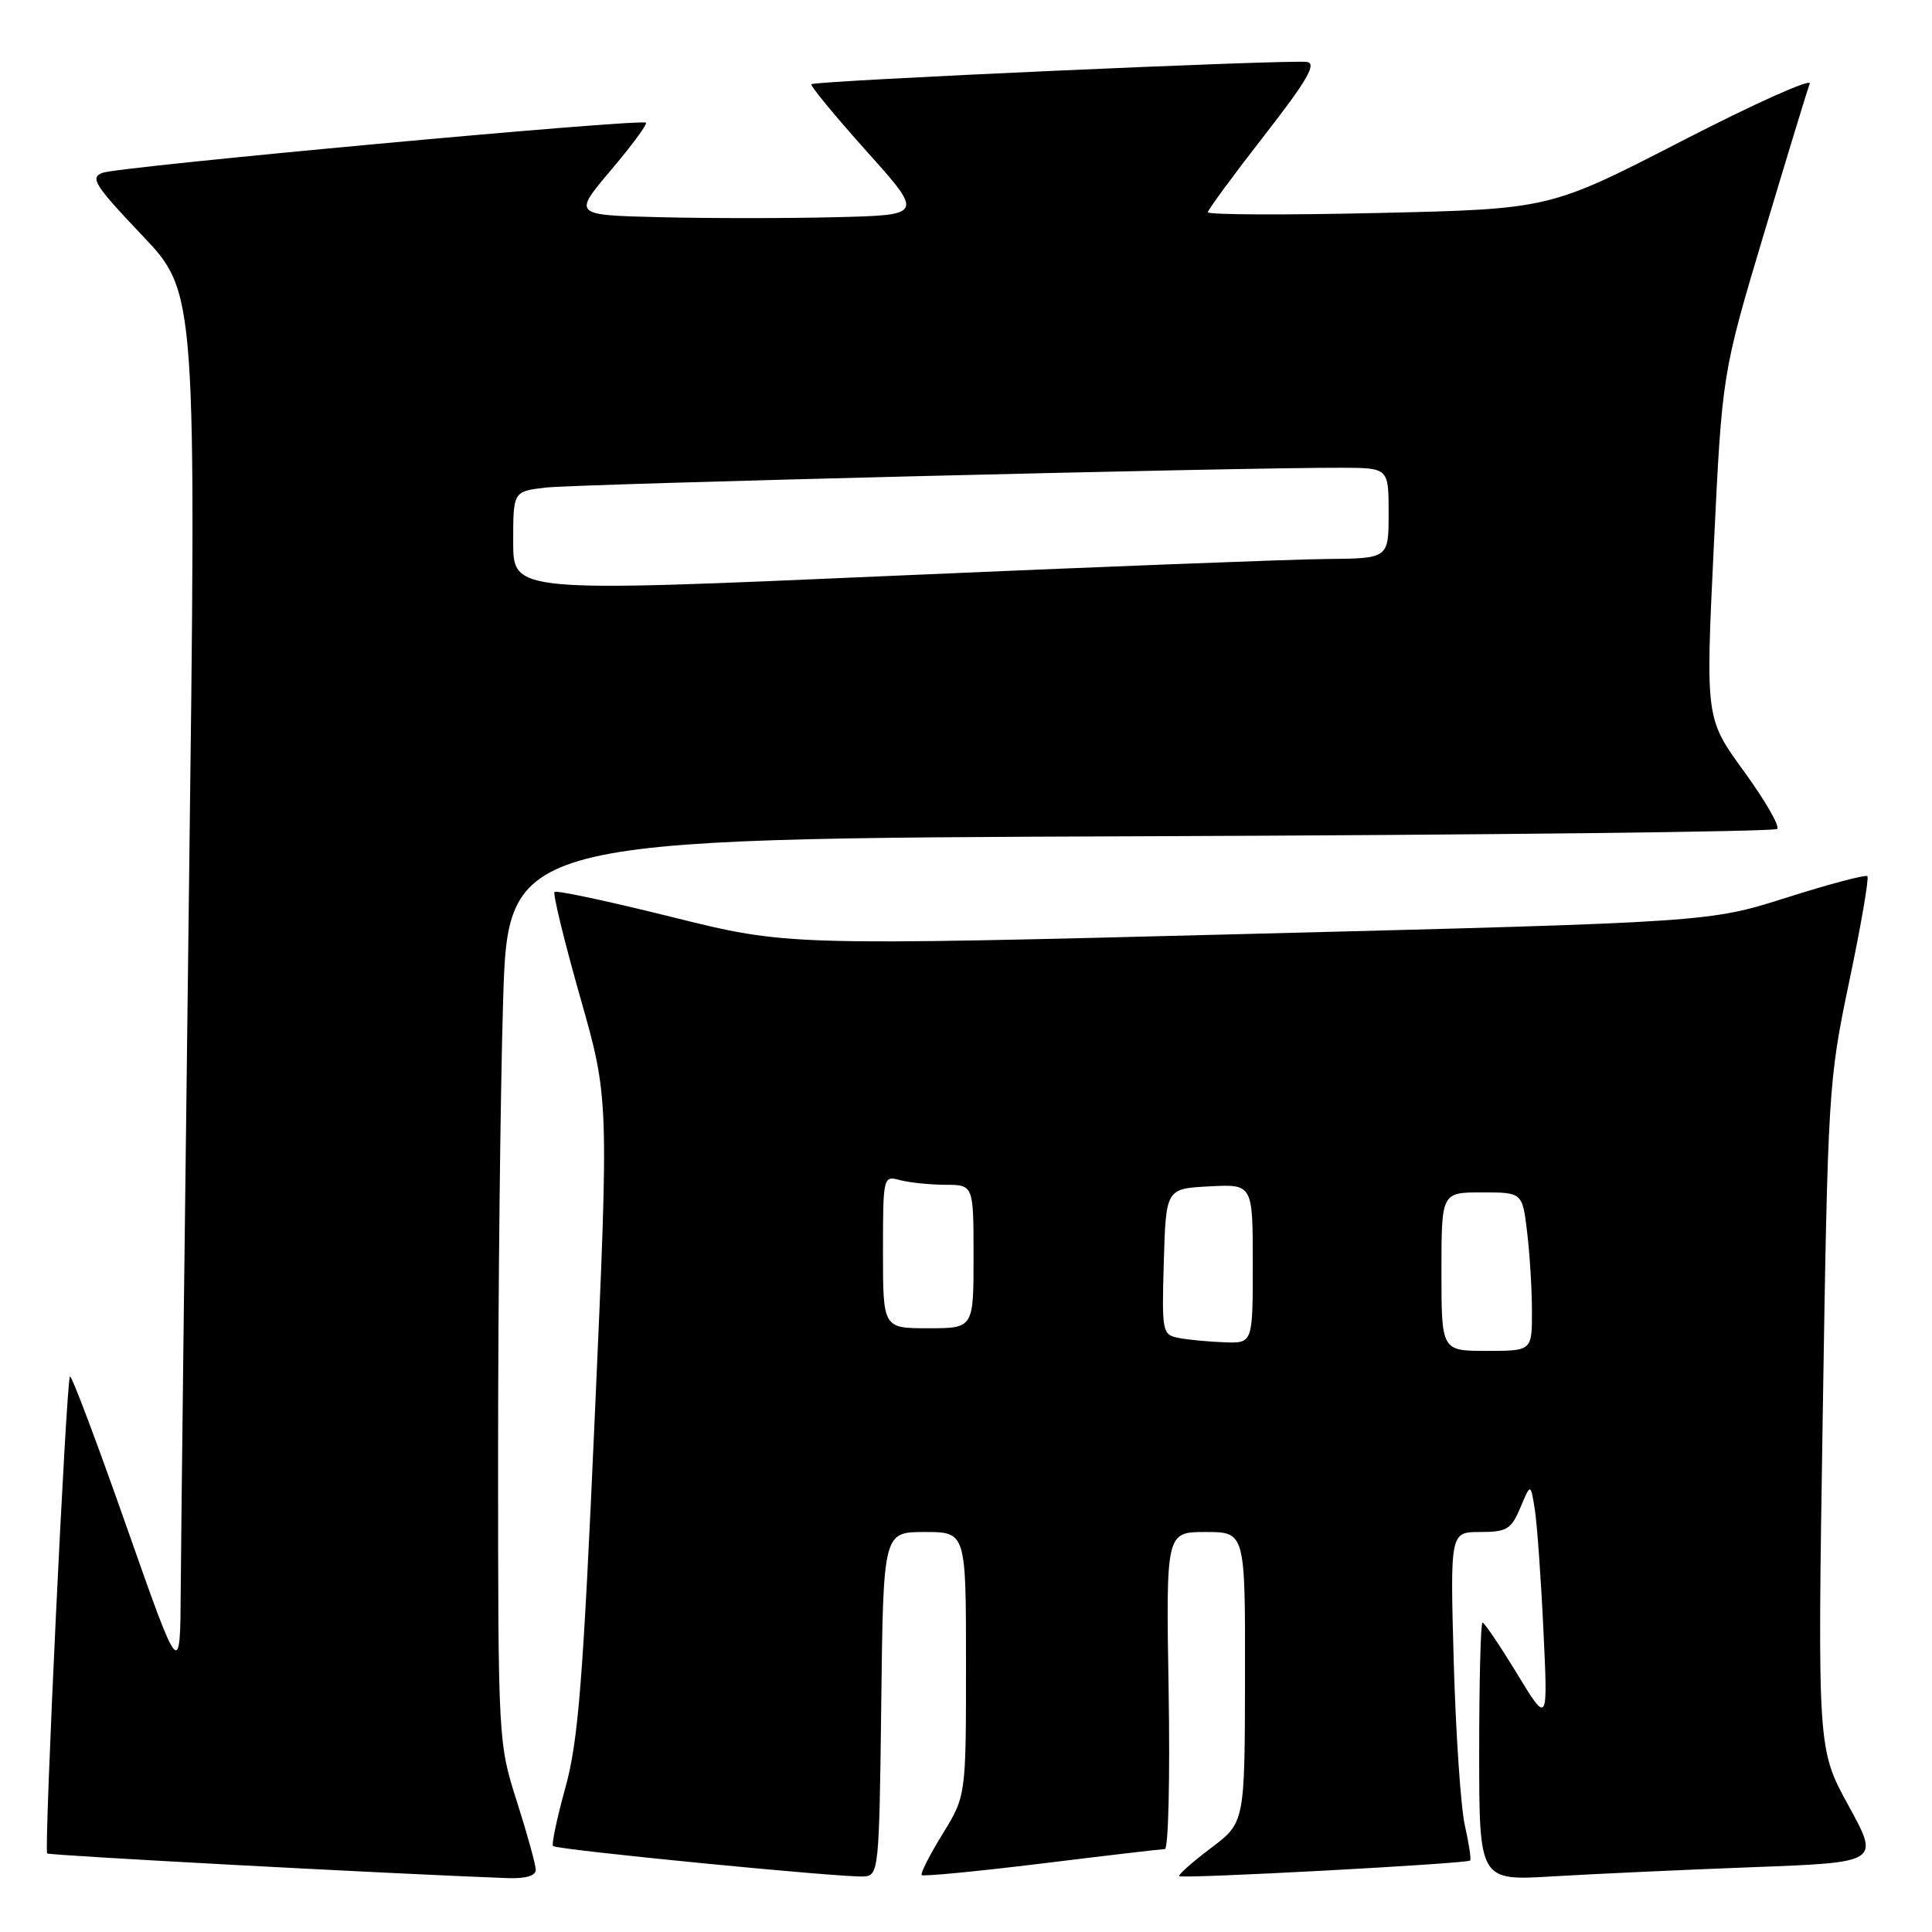 <?xml version="1.0" encoding="UTF-8" standalone="no"?>
<!DOCTYPE svg PUBLIC "-//W3C//DTD SVG 1.1//EN" "http://www.w3.org/Graphics/SVG/1.1/DTD/svg11.dtd" >
<svg xmlns="http://www.w3.org/2000/svg" xmlns:xlink="http://www.w3.org/1999/xlink" version="1.1" viewBox="0 0 256 256">
 <g >
 <path fill="currentColor"
d=" M 70.99 247.75 C 70.98 247.06 69.86 243.00 68.49 238.71 C 66.02 230.98 66.00 230.67 66.00 192.71 C 66.00 171.70 66.30 144.74 66.66 132.81 C 67.31 111.12 67.31 111.12 151.07 110.81 C 197.14 110.64 235.13 110.20 235.49 109.84 C 235.86 109.48 233.87 106.04 231.07 102.19 C 225.99 95.20 225.99 95.20 227.09 72.35 C 228.19 49.50 228.19 49.50 233.72 31.00 C 236.77 20.82 239.50 11.86 239.80 11.08 C 240.10 10.31 232.46 13.73 222.84 18.69 C 205.33 27.70 205.33 27.70 182.67 28.22 C 170.20 28.51 160.02 28.46 160.05 28.12 C 160.07 27.78 163.42 23.23 167.49 18.00 C 173.18 10.70 174.50 8.43 173.19 8.21 C 171.10 7.86 107.97 10.69 107.51 11.16 C 107.33 11.35 110.61 15.32 114.79 20.00 C 122.41 28.50 122.41 28.50 110.70 28.78 C 104.27 28.94 93.81 28.94 87.46 28.78 C 75.92 28.50 75.92 28.50 80.94 22.56 C 83.70 19.30 85.80 16.46 85.59 16.26 C 85.02 15.68 15.74 22.07 13.58 22.90 C 11.89 23.54 12.54 24.56 18.85 31.20 C 26.04 38.77 26.04 38.77 25.03 118.64 C 24.48 162.56 23.99 203.90 23.95 210.50 C 23.88 222.50 23.88 222.50 16.76 202.26 C 12.85 191.13 9.48 182.19 9.27 182.39 C 8.78 182.89 5.81 245.14 6.25 245.59 C 6.53 245.86 51.78 248.29 67.25 248.86 C 69.66 248.95 71.00 248.55 70.99 247.75 Z  M 116.77 225.75 C 117.04 203.00 117.04 203.00 122.52 203.00 C 128.00 203.00 128.00 203.00 128.00 220.48 C 128.00 237.97 128.00 237.97 124.88 243.04 C 123.17 245.82 121.93 248.26 122.13 248.46 C 122.34 248.66 129.47 247.97 138.00 246.93 C 146.53 245.88 153.88 245.02 154.35 245.01 C 154.82 245.01 155.04 235.55 154.85 224.00 C 154.50 203.00 154.50 203.00 159.75 203.00 C 165.00 203.00 165.00 203.00 164.97 222.25 C 164.94 241.50 164.94 241.50 160.44 244.89 C 157.97 246.75 156.09 248.42 156.26 248.60 C 156.64 248.98 194.36 246.95 194.80 246.53 C 194.96 246.37 194.64 244.28 194.10 241.87 C 193.56 239.47 192.90 229.74 192.63 220.25 C 192.15 203.00 192.15 203.00 196.13 203.00 C 199.66 203.00 200.25 202.64 201.46 199.76 C 202.82 196.52 202.82 196.52 203.37 200.01 C 203.67 201.93 204.19 209.12 204.51 216.00 C 205.11 228.50 205.11 228.50 201.00 221.75 C 198.74 218.04 196.69 215.00 196.44 215.00 C 196.20 215.00 196.00 222.70 196.00 232.11 C 196.00 249.22 196.00 249.22 205.75 248.63 C 211.11 248.31 223.05 247.76 232.28 247.41 C 249.06 246.78 249.06 246.78 244.95 239.28 C 240.83 231.78 240.83 231.78 241.52 187.64 C 242.20 144.36 242.27 143.24 245.04 130.02 C 246.60 122.60 247.67 116.34 247.44 116.10 C 247.20 115.87 242.39 117.14 236.75 118.93 C 226.50 122.19 226.50 122.19 165.41 123.75 C 104.33 125.32 104.33 125.32 89.12 121.53 C 80.76 119.45 73.72 117.94 73.48 118.19 C 73.24 118.43 74.76 124.68 76.86 132.07 C 80.69 145.50 80.69 145.50 78.82 187.50 C 77.26 222.72 76.63 230.69 74.92 236.86 C 73.80 240.91 73.06 244.40 73.28 244.61 C 73.78 245.11 111.84 248.84 114.50 248.64 C 116.43 248.51 116.51 247.69 116.77 225.75 Z  M 68.00 71.81 C 68.00 65.12 68.00 65.12 72.25 64.61 C 76.25 64.13 164.23 61.94 177.75 61.98 C 184.00 62.00 184.00 62.00 184.00 68.00 C 184.00 74.00 184.00 74.00 175.75 74.07 C 171.21 74.11 145.11 75.12 117.75 76.32 C 68.00 78.50 68.00 78.50 68.00 71.81 Z  M 191.00 168.50 C 191.00 158.00 191.00 158.00 196.36 158.00 C 201.72 158.00 201.72 158.00 202.35 163.25 C 202.70 166.14 202.99 170.86 202.99 173.75 C 203.00 179.00 203.00 179.00 197.00 179.00 C 191.00 179.00 191.00 179.00 191.00 168.50 Z  M 156.21 177.29 C 154.00 176.86 153.94 176.56 154.21 167.18 C 154.50 157.50 154.50 157.50 160.25 157.20 C 166.00 156.90 166.00 156.90 166.00 167.45 C 166.00 178.00 166.00 178.00 162.25 177.86 C 160.19 177.79 157.47 177.53 156.21 177.29 Z  M 117.00 165.88 C 117.00 155.88 117.03 155.77 119.25 156.37 C 120.49 156.70 123.19 156.98 125.25 156.99 C 129.00 157.00 129.00 157.00 129.00 166.50 C 129.00 176.00 129.00 176.00 123.00 176.00 C 117.00 176.00 117.00 176.00 117.00 165.88 Z "/>
</g>
</svg>
